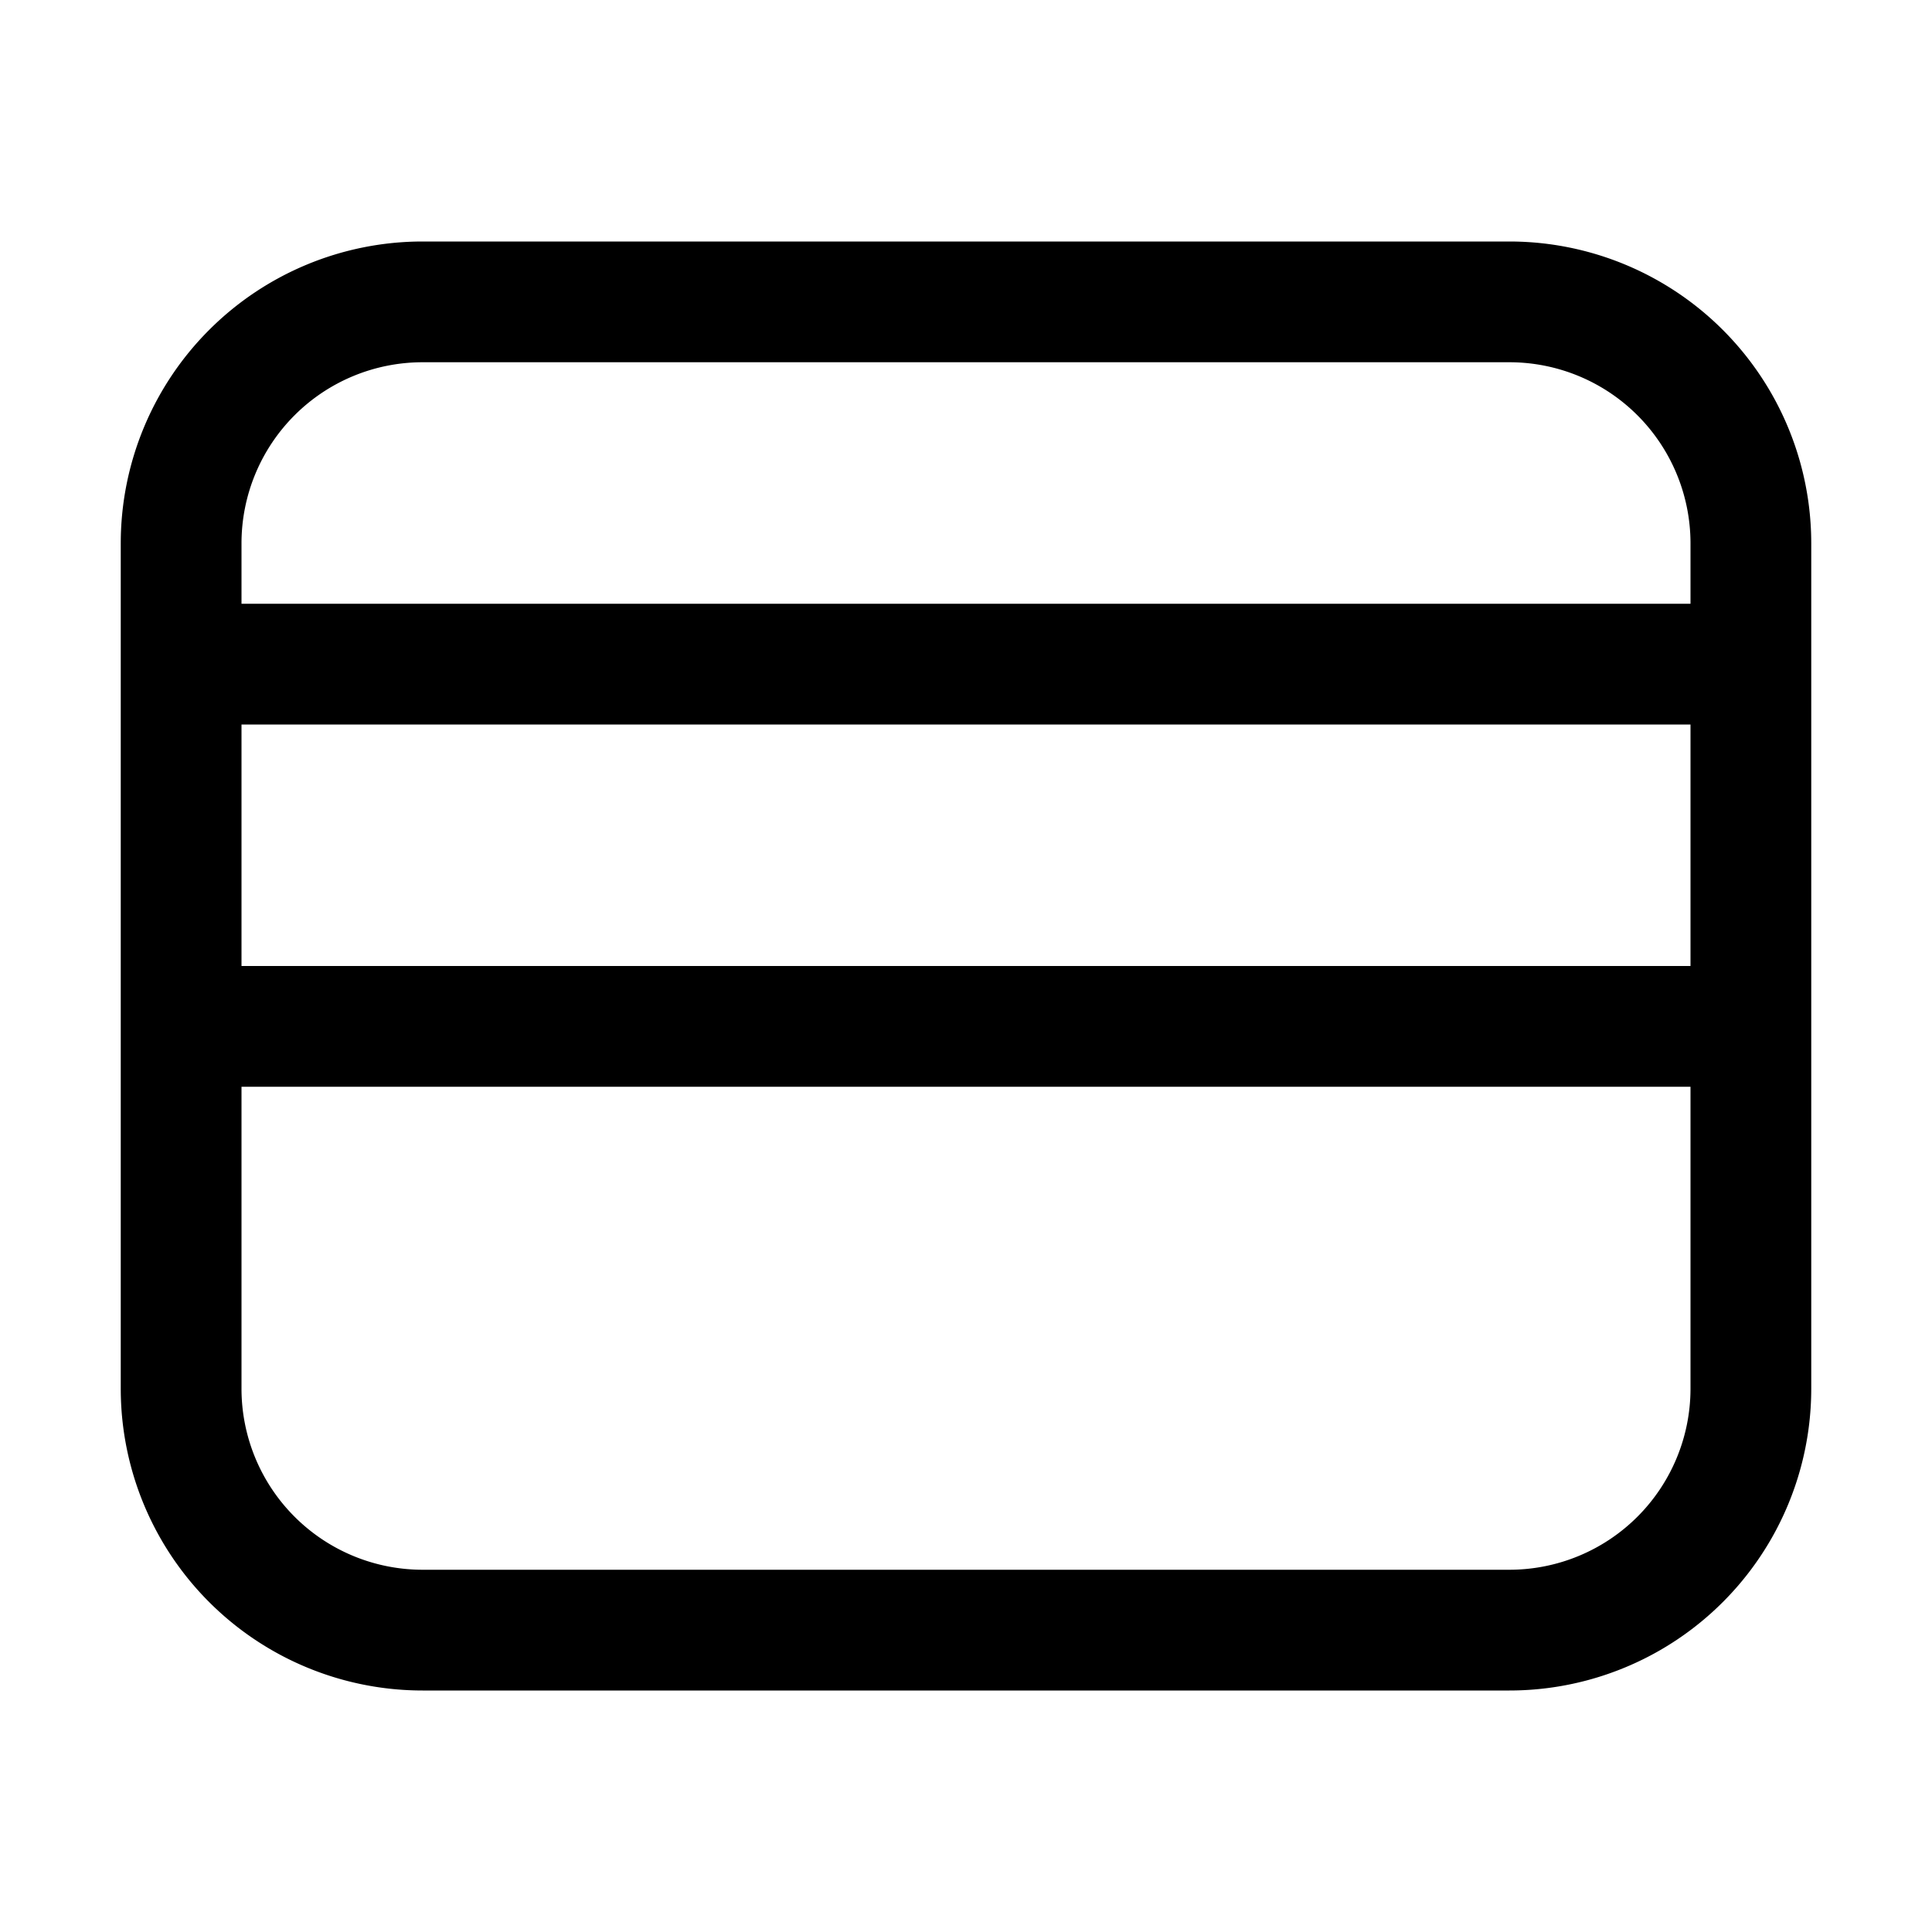 <svg viewBox="0 0 1024 1024" version="1.1" xmlns="http://www.w3.org/2000/svg" width="128" height="128">
    <path d="M96 288h32-32z m704 576v32-32zM224 864v32-32zM928 288h-32 32z m0 448h32-32zM800 160v32-32zM224 160V128v32z m-128 160a32 32 0 0 0 0 64v-64z m832 64a32 32 0 1 0 0-64v64zM96 512a32 32 0 1 0 0 64v-64z m832 64a32 32 0 1 0 0-64v64zM64 288v448h64V288H64z m736 544H224v64h576v-64z m96-544v448h64V288h-64z m-96-160H224v64h576V128z m160 160a160 160 0 0 0-160-160v64a96 96 0 0 1 96 96h64zM128 288a96 96 0 0 1 96-96V128a160 160 0 0 0-160 160h64zM64 736a160 160 0 0 0 160 160v-64a96 96 0 0 1-96-96H64z m736 160a160 160 0 0 0 160-160h-64a96 96 0 0 1-96 96v64zM96 384h832v-64H96v64z m0 192h832v-64H96v64z"></path>
</svg>